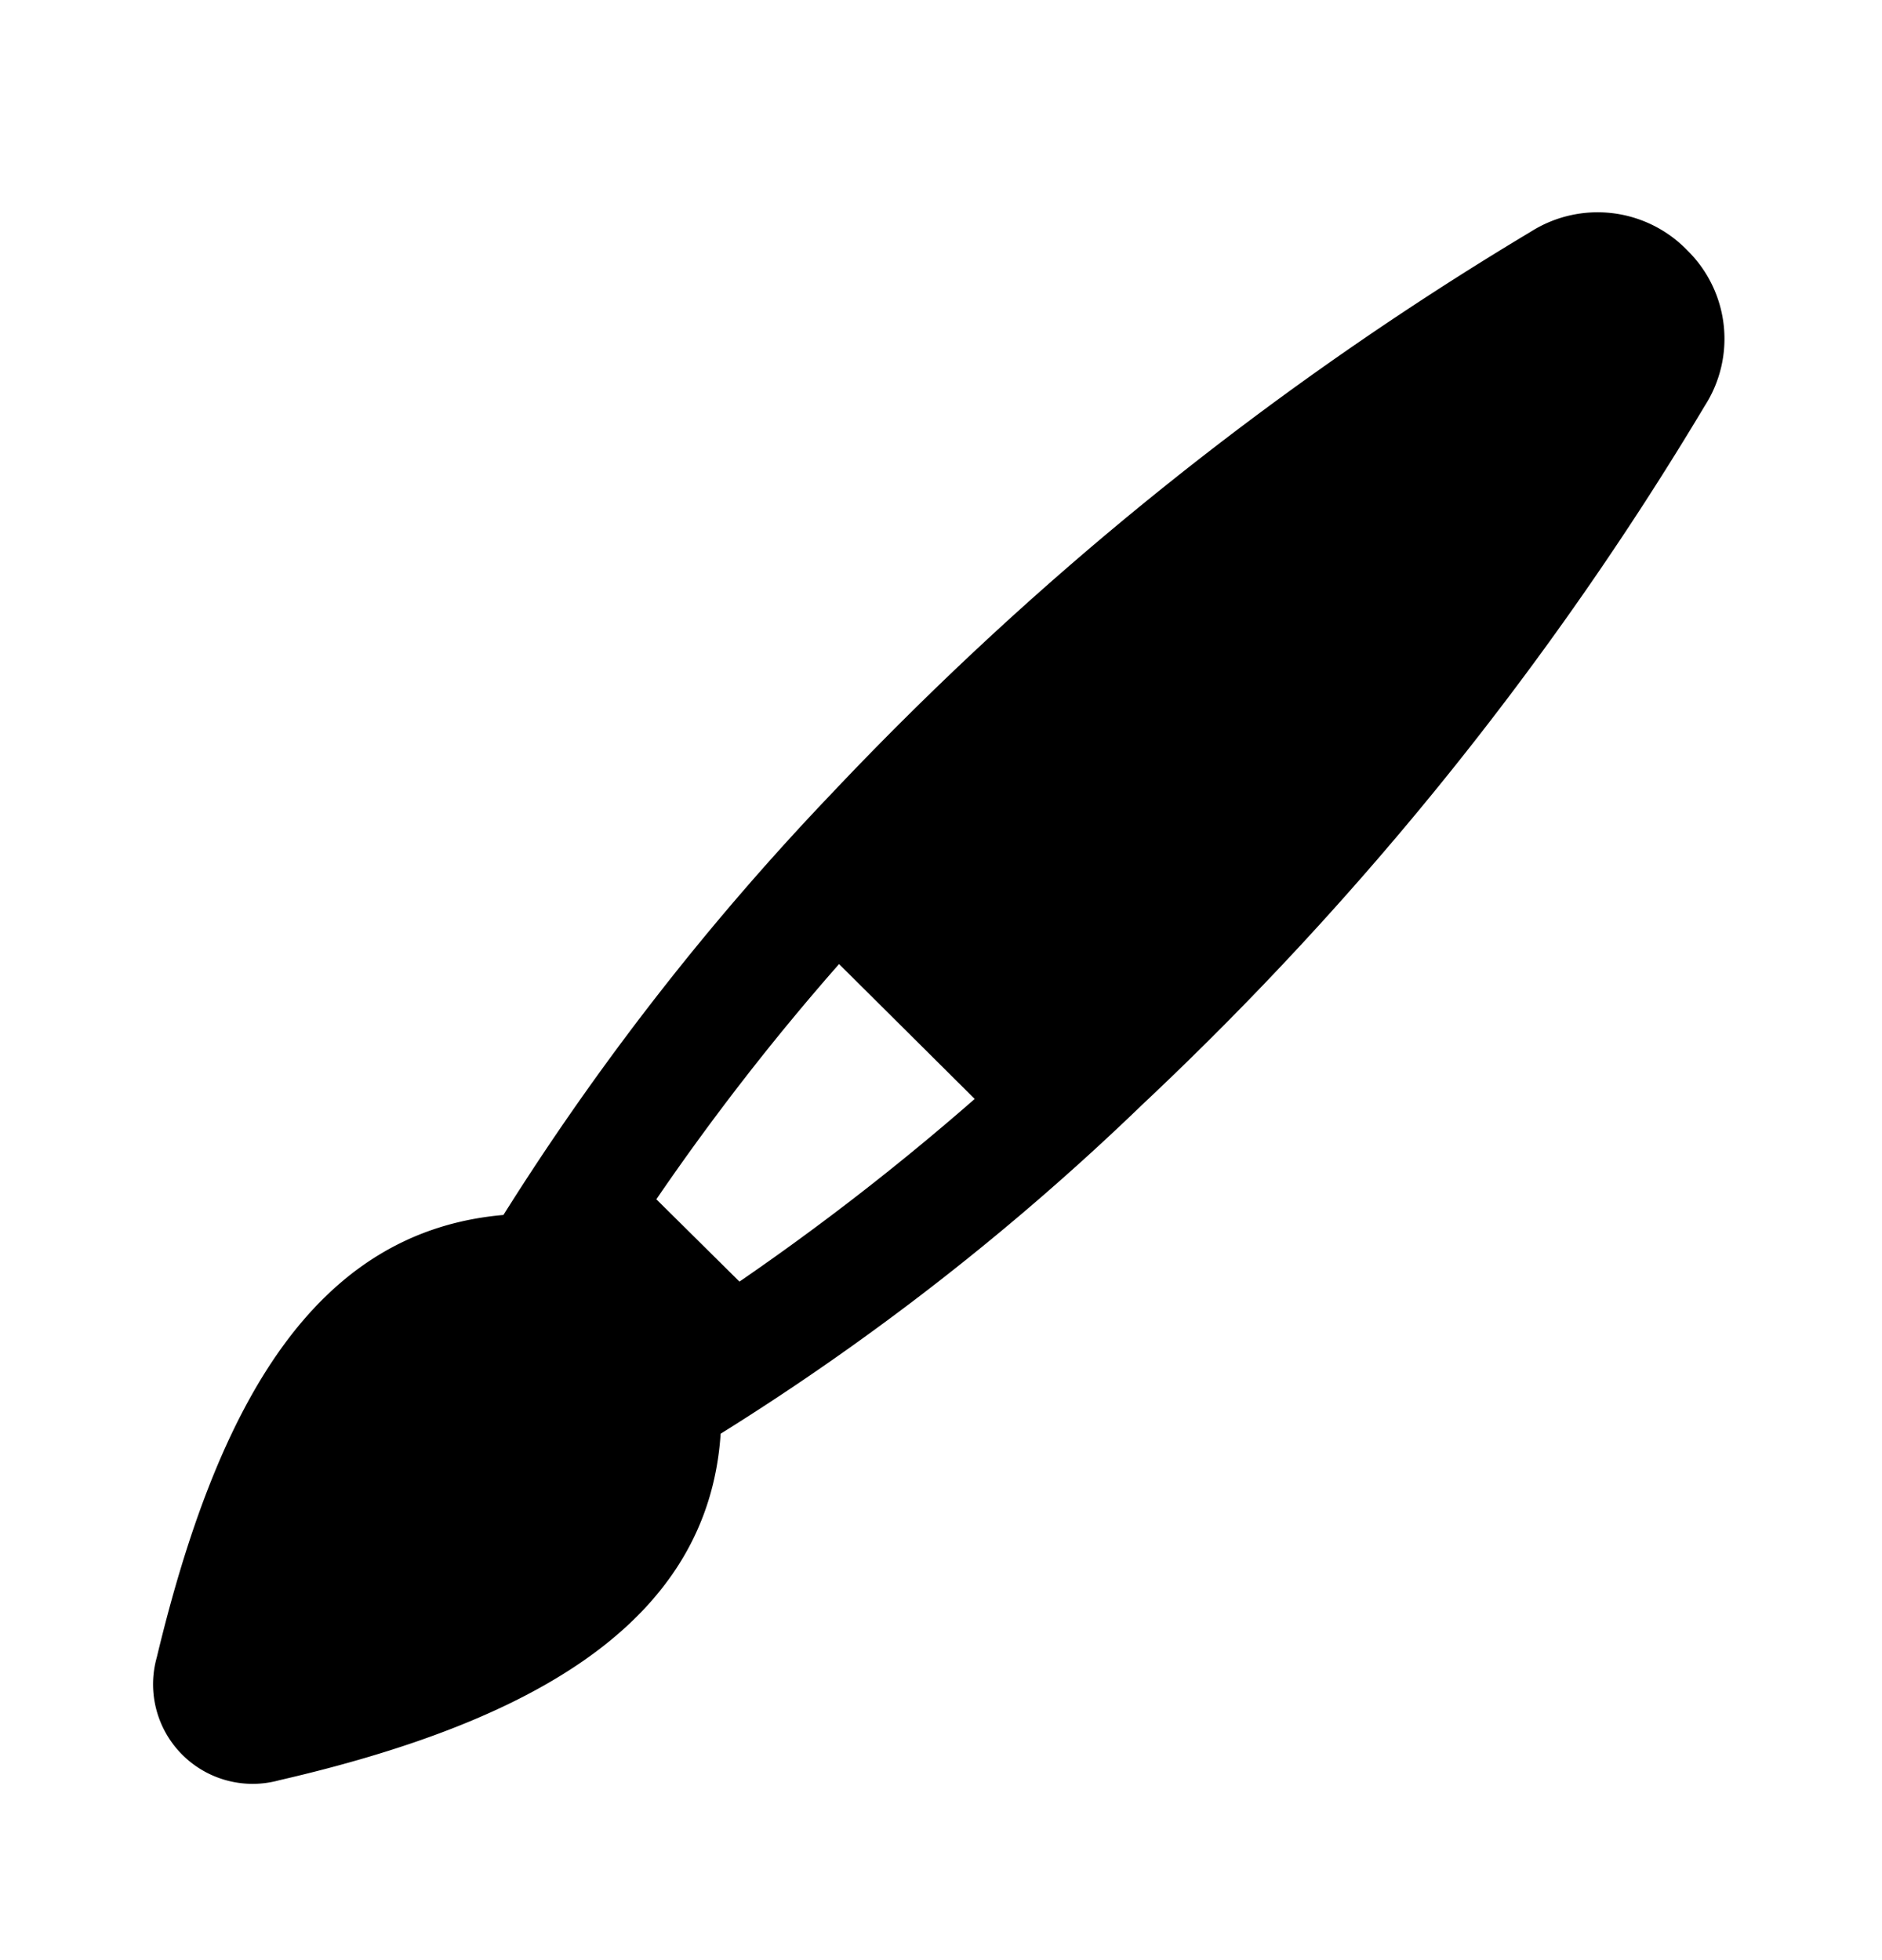 <svg xmlns="http://www.w3.org/2000/svg" width="24" height="25" fill="currentColor" viewBox="0 0 24 25">
  <path d="M21.52 3.196a1.59 1.59 0 0 0-2-.24 41.762 41.762 0 0 0-8.91 7.16 33.854 33.854 0 0 0-4.19 5.38c-2.42.21-3.65 2.43-4.42 5.64a1.27 1.27 0 0 0 1.56 1.57c3.21-.74 5.47-2 5.63-4.42a32.514 32.514 0 0 0 5.38-4.2 41.315 41.315 0 0 0 7.17-8.91 1.58 1.58 0 0 0-.22-1.98ZM9.43 16.346l-1.06-1.05a31.332 31.332 0 0 1 2.33-3l1.73 1.72a32.614 32.614 0 0 1-3 2.33Z"/>
</svg>
